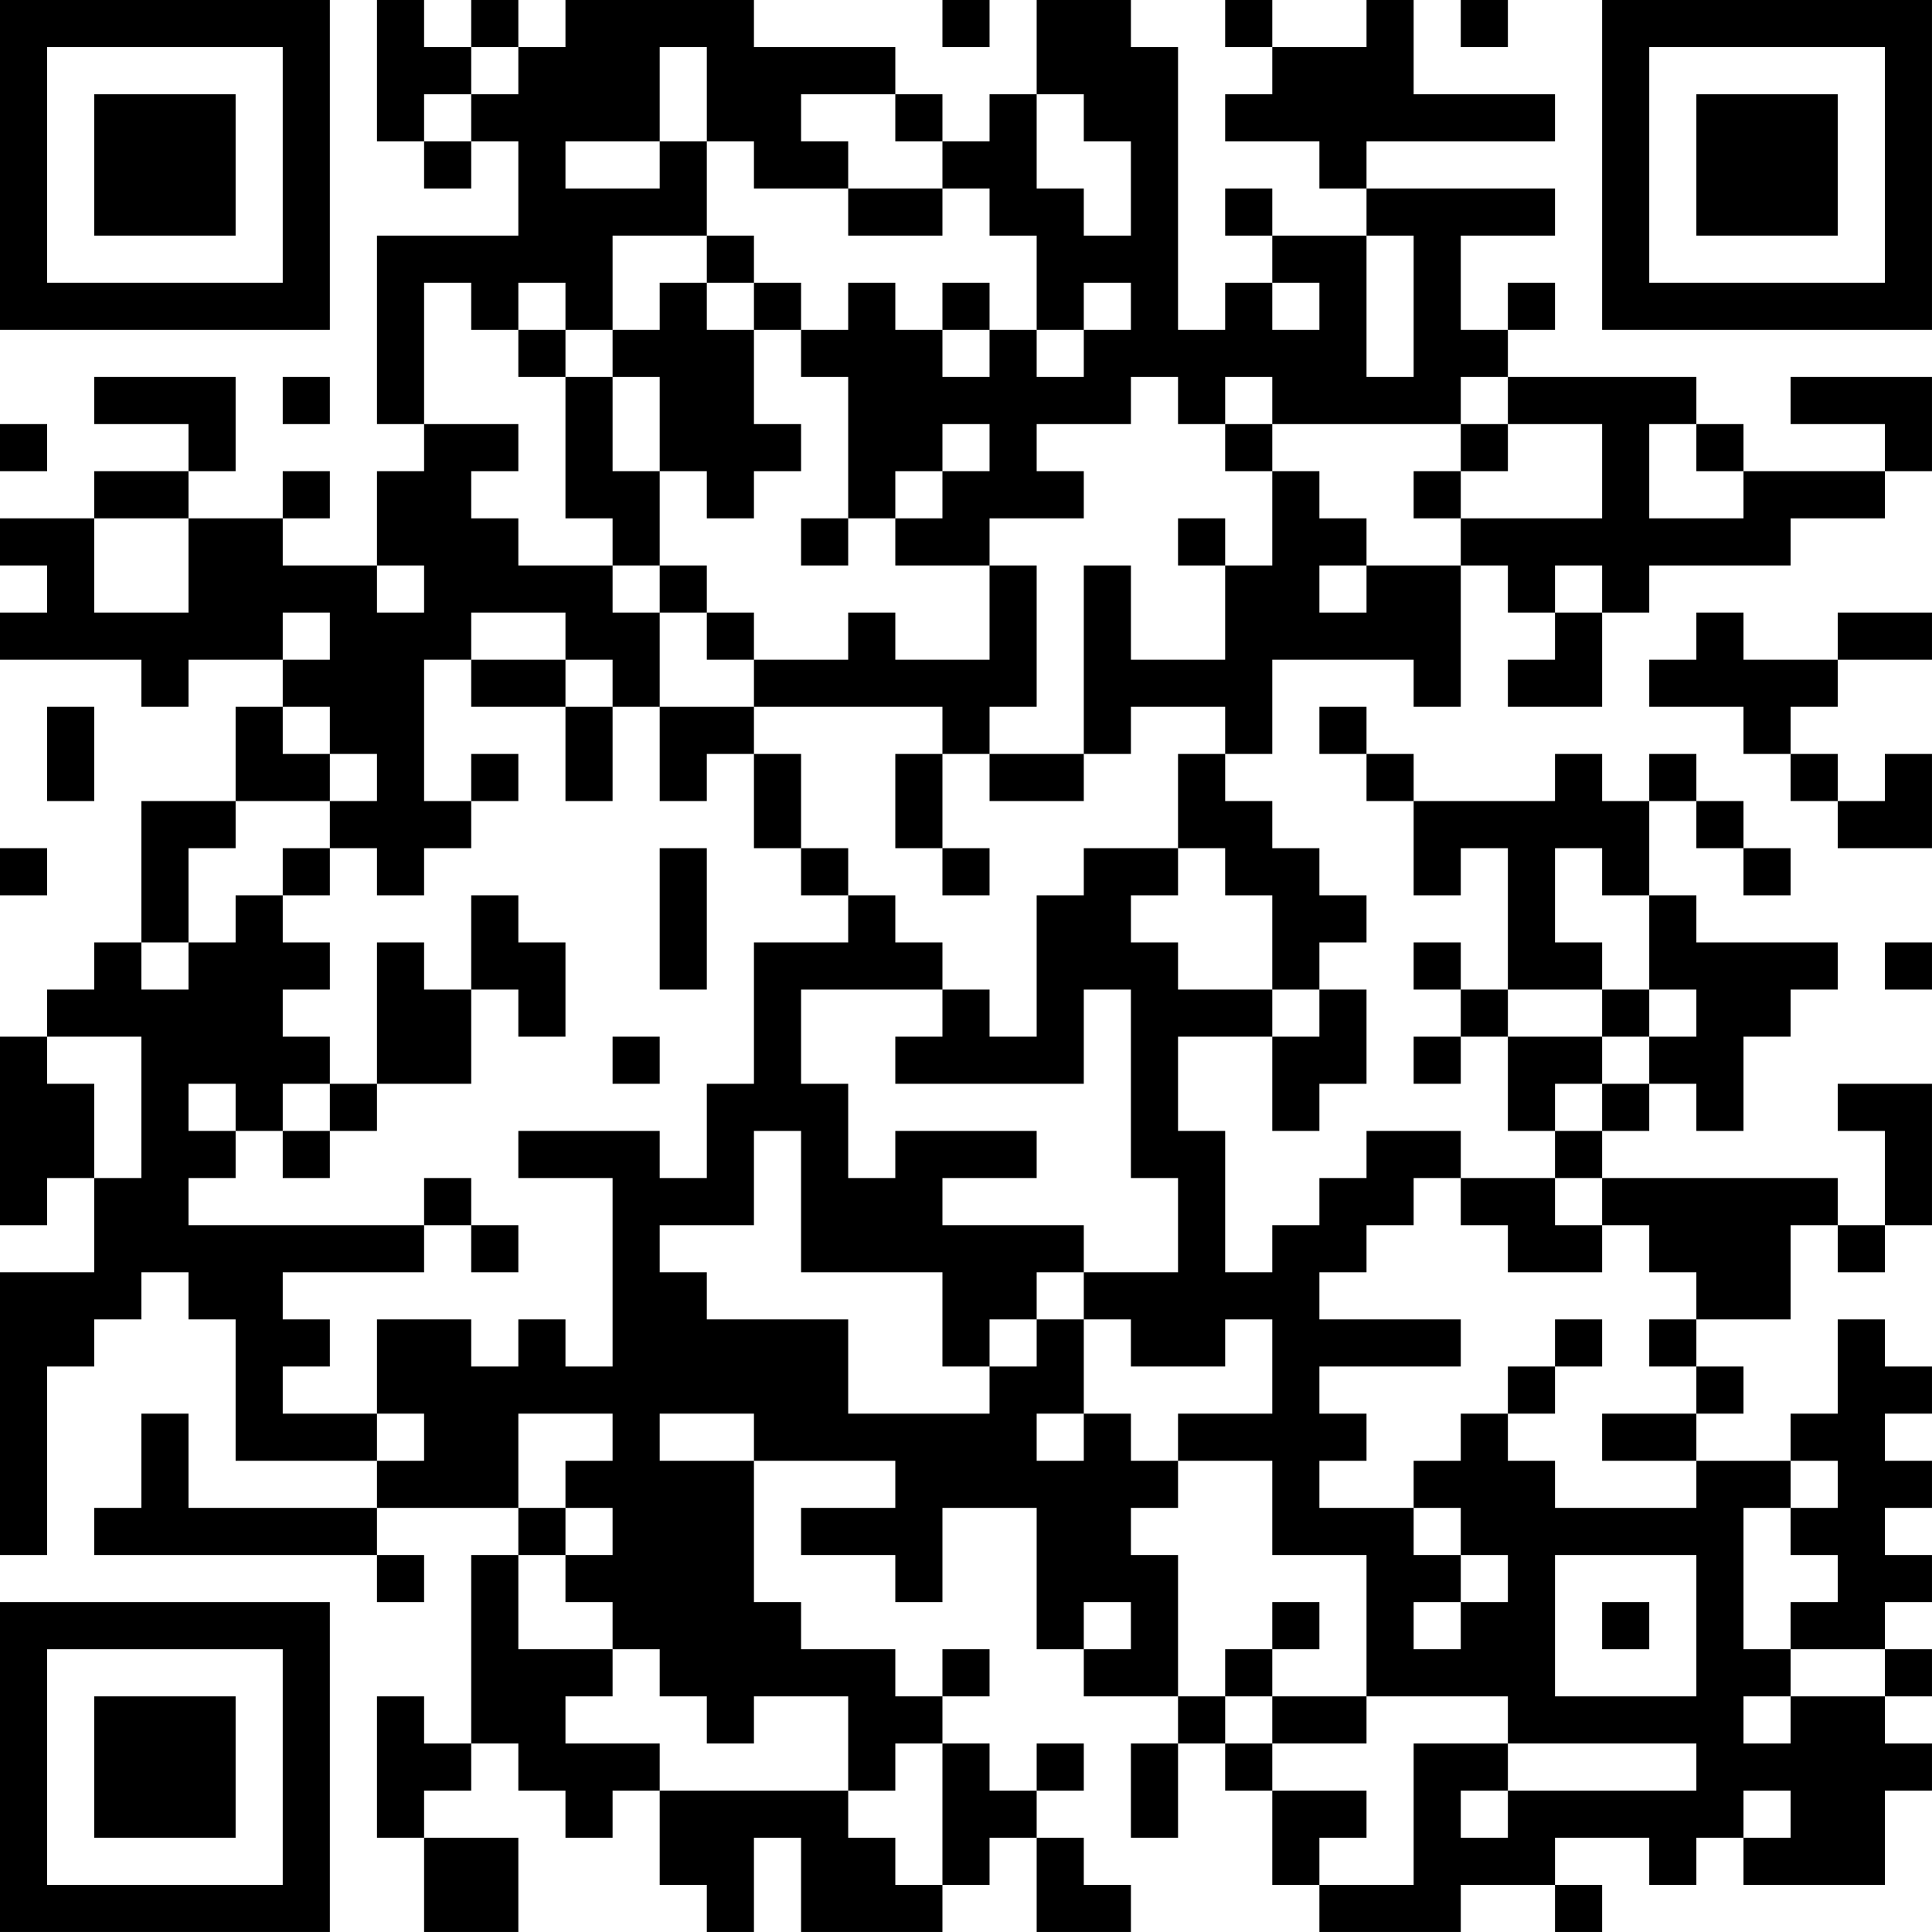 <?xml version="1.0" encoding="UTF-8"?>
<svg xmlns="http://www.w3.org/2000/svg" version="1.1" width="200" height="200" viewBox="0 0 200 200"><rect x="0" y="0" width="200" height="200" fill="#ffffff"/><g transform="scale(4.878)"><g transform="translate(0,0)"><path fill-rule="evenodd" d="M8 0L8 3L9 3L9 4L10 4L10 3L11 3L11 5L8 5L8 9L9 9L9 10L8 10L8 12L6 12L6 11L7 11L7 10L6 10L6 11L4 11L4 10L5 10L5 8L2 8L2 9L4 9L4 10L2 10L2 11L0 11L0 12L1 12L1 13L0 13L0 14L3 14L3 15L4 15L4 14L6 14L6 15L5 15L5 17L3 17L3 20L2 20L2 21L1 21L1 22L0 22L0 26L1 26L1 25L2 25L2 27L0 27L0 33L1 33L1 29L2 29L2 28L3 28L3 27L4 27L4 28L5 28L5 31L8 31L8 32L4 32L4 30L3 30L3 32L2 32L2 33L8 33L8 34L9 34L9 33L8 33L8 32L11 32L11 33L10 33L10 37L9 37L9 36L8 36L8 39L9 39L9 41L11 41L11 39L9 39L9 38L10 38L10 37L11 37L11 38L12 38L12 39L13 39L13 38L14 38L14 40L15 40L15 41L16 41L16 39L17 39L17 41L20 41L20 40L21 40L21 39L22 39L22 41L24 41L24 40L23 40L23 39L22 39L22 38L23 38L23 37L22 37L22 38L21 38L21 37L20 37L20 36L21 36L21 35L20 35L20 36L19 36L19 35L17 35L17 34L16 34L16 31L19 31L19 32L17 32L17 33L19 33L19 34L20 34L20 32L22 32L22 35L23 35L23 36L25 36L25 37L24 37L24 39L25 39L25 37L26 37L26 38L27 38L27 40L28 40L28 41L31 41L31 40L33 40L33 41L34 41L34 40L33 40L33 39L35 39L35 40L36 40L36 39L37 39L37 40L40 40L40 38L41 38L41 37L40 37L40 36L41 36L41 35L40 35L40 34L41 34L41 33L40 33L40 32L41 32L41 31L40 31L40 30L41 30L41 29L40 29L40 28L39 28L39 30L38 30L38 31L36 31L36 30L37 30L37 29L36 29L36 28L38 28L38 26L39 26L39 27L40 27L40 26L41 26L41 23L39 23L39 24L40 24L40 26L39 26L39 25L34 25L34 24L35 24L35 23L36 23L36 24L37 24L37 22L38 22L38 21L39 21L39 20L36 20L36 19L35 19L35 17L36 17L36 18L37 18L37 19L38 19L38 18L37 18L37 17L36 17L36 16L35 16L35 17L34 17L34 16L33 16L33 17L30 17L30 16L29 16L29 15L28 15L28 16L29 16L29 17L30 17L30 19L31 19L31 18L32 18L32 21L31 21L31 20L30 20L30 21L31 21L31 22L30 22L30 23L31 23L31 22L32 22L32 24L33 24L33 25L31 25L31 24L29 24L29 25L28 25L28 26L27 26L27 27L26 27L26 24L25 24L25 22L27 22L27 24L28 24L28 23L29 23L29 21L28 21L28 20L29 20L29 19L28 19L28 18L27 18L27 17L26 17L26 16L27 16L27 14L30 14L30 15L31 15L31 12L32 12L32 13L33 13L33 14L32 14L32 15L34 15L34 13L35 13L35 12L38 12L38 11L40 11L40 10L41 10L41 8L38 8L38 9L40 9L40 10L37 10L37 9L36 9L36 8L32 8L32 7L33 7L33 6L32 6L32 7L31 7L31 5L33 5L33 4L29 4L29 3L33 3L33 2L30 2L30 0L29 0L29 1L27 1L27 0L26 0L26 1L27 1L27 2L26 2L26 3L28 3L28 4L29 4L29 5L27 5L27 4L26 4L26 5L27 5L27 6L26 6L26 7L25 7L25 1L24 1L24 0L22 0L22 2L21 2L21 3L20 3L20 2L19 2L19 1L16 1L16 0L12 0L12 1L11 1L11 0L10 0L10 1L9 1L9 0ZM20 0L20 1L21 1L21 0ZM31 0L31 1L32 1L32 0ZM10 1L10 2L9 2L9 3L10 3L10 2L11 2L11 1ZM14 1L14 3L12 3L12 4L14 4L14 3L15 3L15 5L13 5L13 7L12 7L12 6L11 6L11 7L10 7L10 6L9 6L9 9L11 9L11 10L10 10L10 11L11 11L11 12L13 12L13 13L14 13L14 15L13 15L13 14L12 14L12 13L10 13L10 14L9 14L9 17L10 17L10 18L9 18L9 19L8 19L8 18L7 18L7 17L8 17L8 16L7 16L7 15L6 15L6 16L7 16L7 17L5 17L5 18L4 18L4 20L3 20L3 21L4 21L4 20L5 20L5 19L6 19L6 20L7 20L7 21L6 21L6 22L7 22L7 23L6 23L6 24L5 24L5 23L4 23L4 24L5 24L5 25L4 25L4 26L9 26L9 27L6 27L6 28L7 28L7 29L6 29L6 30L8 30L8 31L9 31L9 30L8 30L8 28L10 28L10 29L11 29L11 28L12 28L12 29L13 29L13 25L11 25L11 24L14 24L14 25L15 25L15 23L16 23L16 20L18 20L18 19L19 19L19 20L20 20L20 21L17 21L17 23L18 23L18 25L19 25L19 24L22 24L22 25L20 25L20 26L23 26L23 27L22 27L22 28L21 28L21 29L20 29L20 27L17 27L17 24L16 24L16 26L14 26L14 27L15 27L15 28L18 28L18 30L21 30L21 29L22 29L22 28L23 28L23 30L22 30L22 31L23 31L23 30L24 30L24 31L25 31L25 32L24 32L24 33L25 33L25 36L26 36L26 37L27 37L27 38L29 38L29 39L28 39L28 40L30 40L30 37L32 37L32 38L31 38L31 39L32 39L32 38L36 38L36 37L32 37L32 36L29 36L29 33L27 33L27 31L25 31L25 30L27 30L27 28L26 28L26 29L24 29L24 28L23 28L23 27L25 27L25 25L24 25L24 21L23 21L23 23L19 23L19 22L20 22L20 21L21 21L21 22L22 22L22 19L23 19L23 18L25 18L25 19L24 19L24 20L25 20L25 21L27 21L27 22L28 22L28 21L27 21L27 19L26 19L26 18L25 18L25 16L26 16L26 15L24 15L24 16L23 16L23 12L24 12L24 14L26 14L26 12L27 12L27 10L28 10L28 11L29 11L29 12L28 12L28 13L29 13L29 12L31 12L31 11L34 11L34 9L32 9L32 8L31 8L31 9L27 9L27 8L26 8L26 9L25 9L25 8L24 8L24 9L22 9L22 10L23 10L23 11L21 11L21 12L19 12L19 11L20 11L20 10L21 10L21 9L20 9L20 10L19 10L19 11L18 11L18 8L17 8L17 7L18 7L18 6L19 6L19 7L20 7L20 8L21 8L21 7L22 7L22 8L23 8L23 7L24 7L24 6L23 6L23 7L22 7L22 5L21 5L21 4L20 4L20 3L19 3L19 2L17 2L17 3L18 3L18 4L16 4L16 3L15 3L15 1ZM22 2L22 4L23 4L23 5L24 5L24 3L23 3L23 2ZM18 4L18 5L20 5L20 4ZM15 5L15 6L14 6L14 7L13 7L13 8L12 8L12 7L11 7L11 8L12 8L12 11L13 11L13 12L14 12L14 13L15 13L15 14L16 14L16 15L14 15L14 17L15 17L15 16L16 16L16 18L17 18L17 19L18 19L18 18L17 18L17 16L16 16L16 15L20 15L20 16L19 16L19 18L20 18L20 19L21 19L21 18L20 18L20 16L21 16L21 17L23 17L23 16L21 16L21 15L22 15L22 12L21 12L21 14L19 14L19 13L18 13L18 14L16 14L16 13L15 13L15 12L14 12L14 10L15 10L15 11L16 11L16 10L17 10L17 9L16 9L16 7L17 7L17 6L16 6L16 5ZM29 5L29 8L30 8L30 5ZM15 6L15 7L16 7L16 6ZM20 6L20 7L21 7L21 6ZM27 6L27 7L28 7L28 6ZM6 8L6 9L7 9L7 8ZM13 8L13 10L14 10L14 8ZM0 9L0 10L1 10L1 9ZM26 9L26 10L27 10L27 9ZM31 9L31 10L30 10L30 11L31 11L31 10L32 10L32 9ZM35 9L35 11L37 11L37 10L36 10L36 9ZM2 11L2 13L4 13L4 11ZM17 11L17 12L18 12L18 11ZM25 11L25 12L26 12L26 11ZM8 12L8 13L9 13L9 12ZM33 12L33 13L34 13L34 12ZM6 13L6 14L7 14L7 13ZM36 13L36 14L35 14L35 15L37 15L37 16L38 16L38 17L39 17L39 18L41 18L41 16L40 16L40 17L39 17L39 16L38 16L38 15L39 15L39 14L41 14L41 13L39 13L39 14L37 14L37 13ZM10 14L10 15L12 15L12 17L13 17L13 15L12 15L12 14ZM1 15L1 17L2 17L2 15ZM10 16L10 17L11 17L11 16ZM0 18L0 19L1 19L1 18ZM6 18L6 19L7 19L7 18ZM14 18L14 21L15 21L15 18ZM33 18L33 20L34 20L34 21L32 21L32 22L34 22L34 23L33 23L33 24L34 24L34 23L35 23L35 22L36 22L36 21L35 21L35 19L34 19L34 18ZM10 19L10 21L9 21L9 20L8 20L8 23L7 23L7 24L6 24L6 25L7 25L7 24L8 24L8 23L10 23L10 21L11 21L11 22L12 22L12 20L11 20L11 19ZM40 20L40 21L41 21L41 20ZM34 21L34 22L35 22L35 21ZM1 22L1 23L2 23L2 25L3 25L3 22ZM13 22L13 23L14 23L14 22ZM9 25L9 26L10 26L10 27L11 27L11 26L10 26L10 25ZM30 25L30 26L29 26L29 27L28 27L28 28L31 28L31 29L28 29L28 30L29 30L29 31L28 31L28 32L30 32L30 33L31 33L31 34L30 34L30 35L31 35L31 34L32 34L32 33L31 33L31 32L30 32L30 31L31 31L31 30L32 30L32 31L33 31L33 32L36 32L36 31L34 31L34 30L36 30L36 29L35 29L35 28L36 28L36 27L35 27L35 26L34 26L34 25L33 25L33 26L34 26L34 27L32 27L32 26L31 26L31 25ZM33 28L33 29L32 29L32 30L33 30L33 29L34 29L34 28ZM11 30L11 32L12 32L12 33L11 33L11 35L13 35L13 36L12 36L12 37L14 37L14 38L18 38L18 39L19 39L19 40L20 40L20 37L19 37L19 38L18 38L18 36L16 36L16 37L15 37L15 36L14 36L14 35L13 35L13 34L12 34L12 33L13 33L13 32L12 32L12 31L13 31L13 30ZM14 30L14 31L16 31L16 30ZM38 31L38 32L37 32L37 35L38 35L38 36L37 36L37 37L38 37L38 36L40 36L40 35L38 35L38 34L39 34L39 33L38 33L38 32L39 32L39 31ZM33 33L33 36L36 36L36 33ZM23 34L23 35L24 35L24 34ZM27 34L27 35L26 35L26 36L27 36L27 37L29 37L29 36L27 36L27 35L28 35L28 34ZM34 34L34 35L35 35L35 34ZM37 38L37 39L38 39L38 38ZM0 0L0 7L7 7L7 0ZM1 1L1 6L6 6L6 1ZM2 2L2 5L5 5L5 2ZM34 0L34 7L41 7L41 0ZM35 1L35 6L40 6L40 1ZM36 2L36 5L39 5L39 2ZM0 34L0 41L7 41L7 34ZM1 35L1 40L6 40L6 35ZM2 36L2 39L5 39L5 36Z" fill="#000000"/></g></g></svg>
